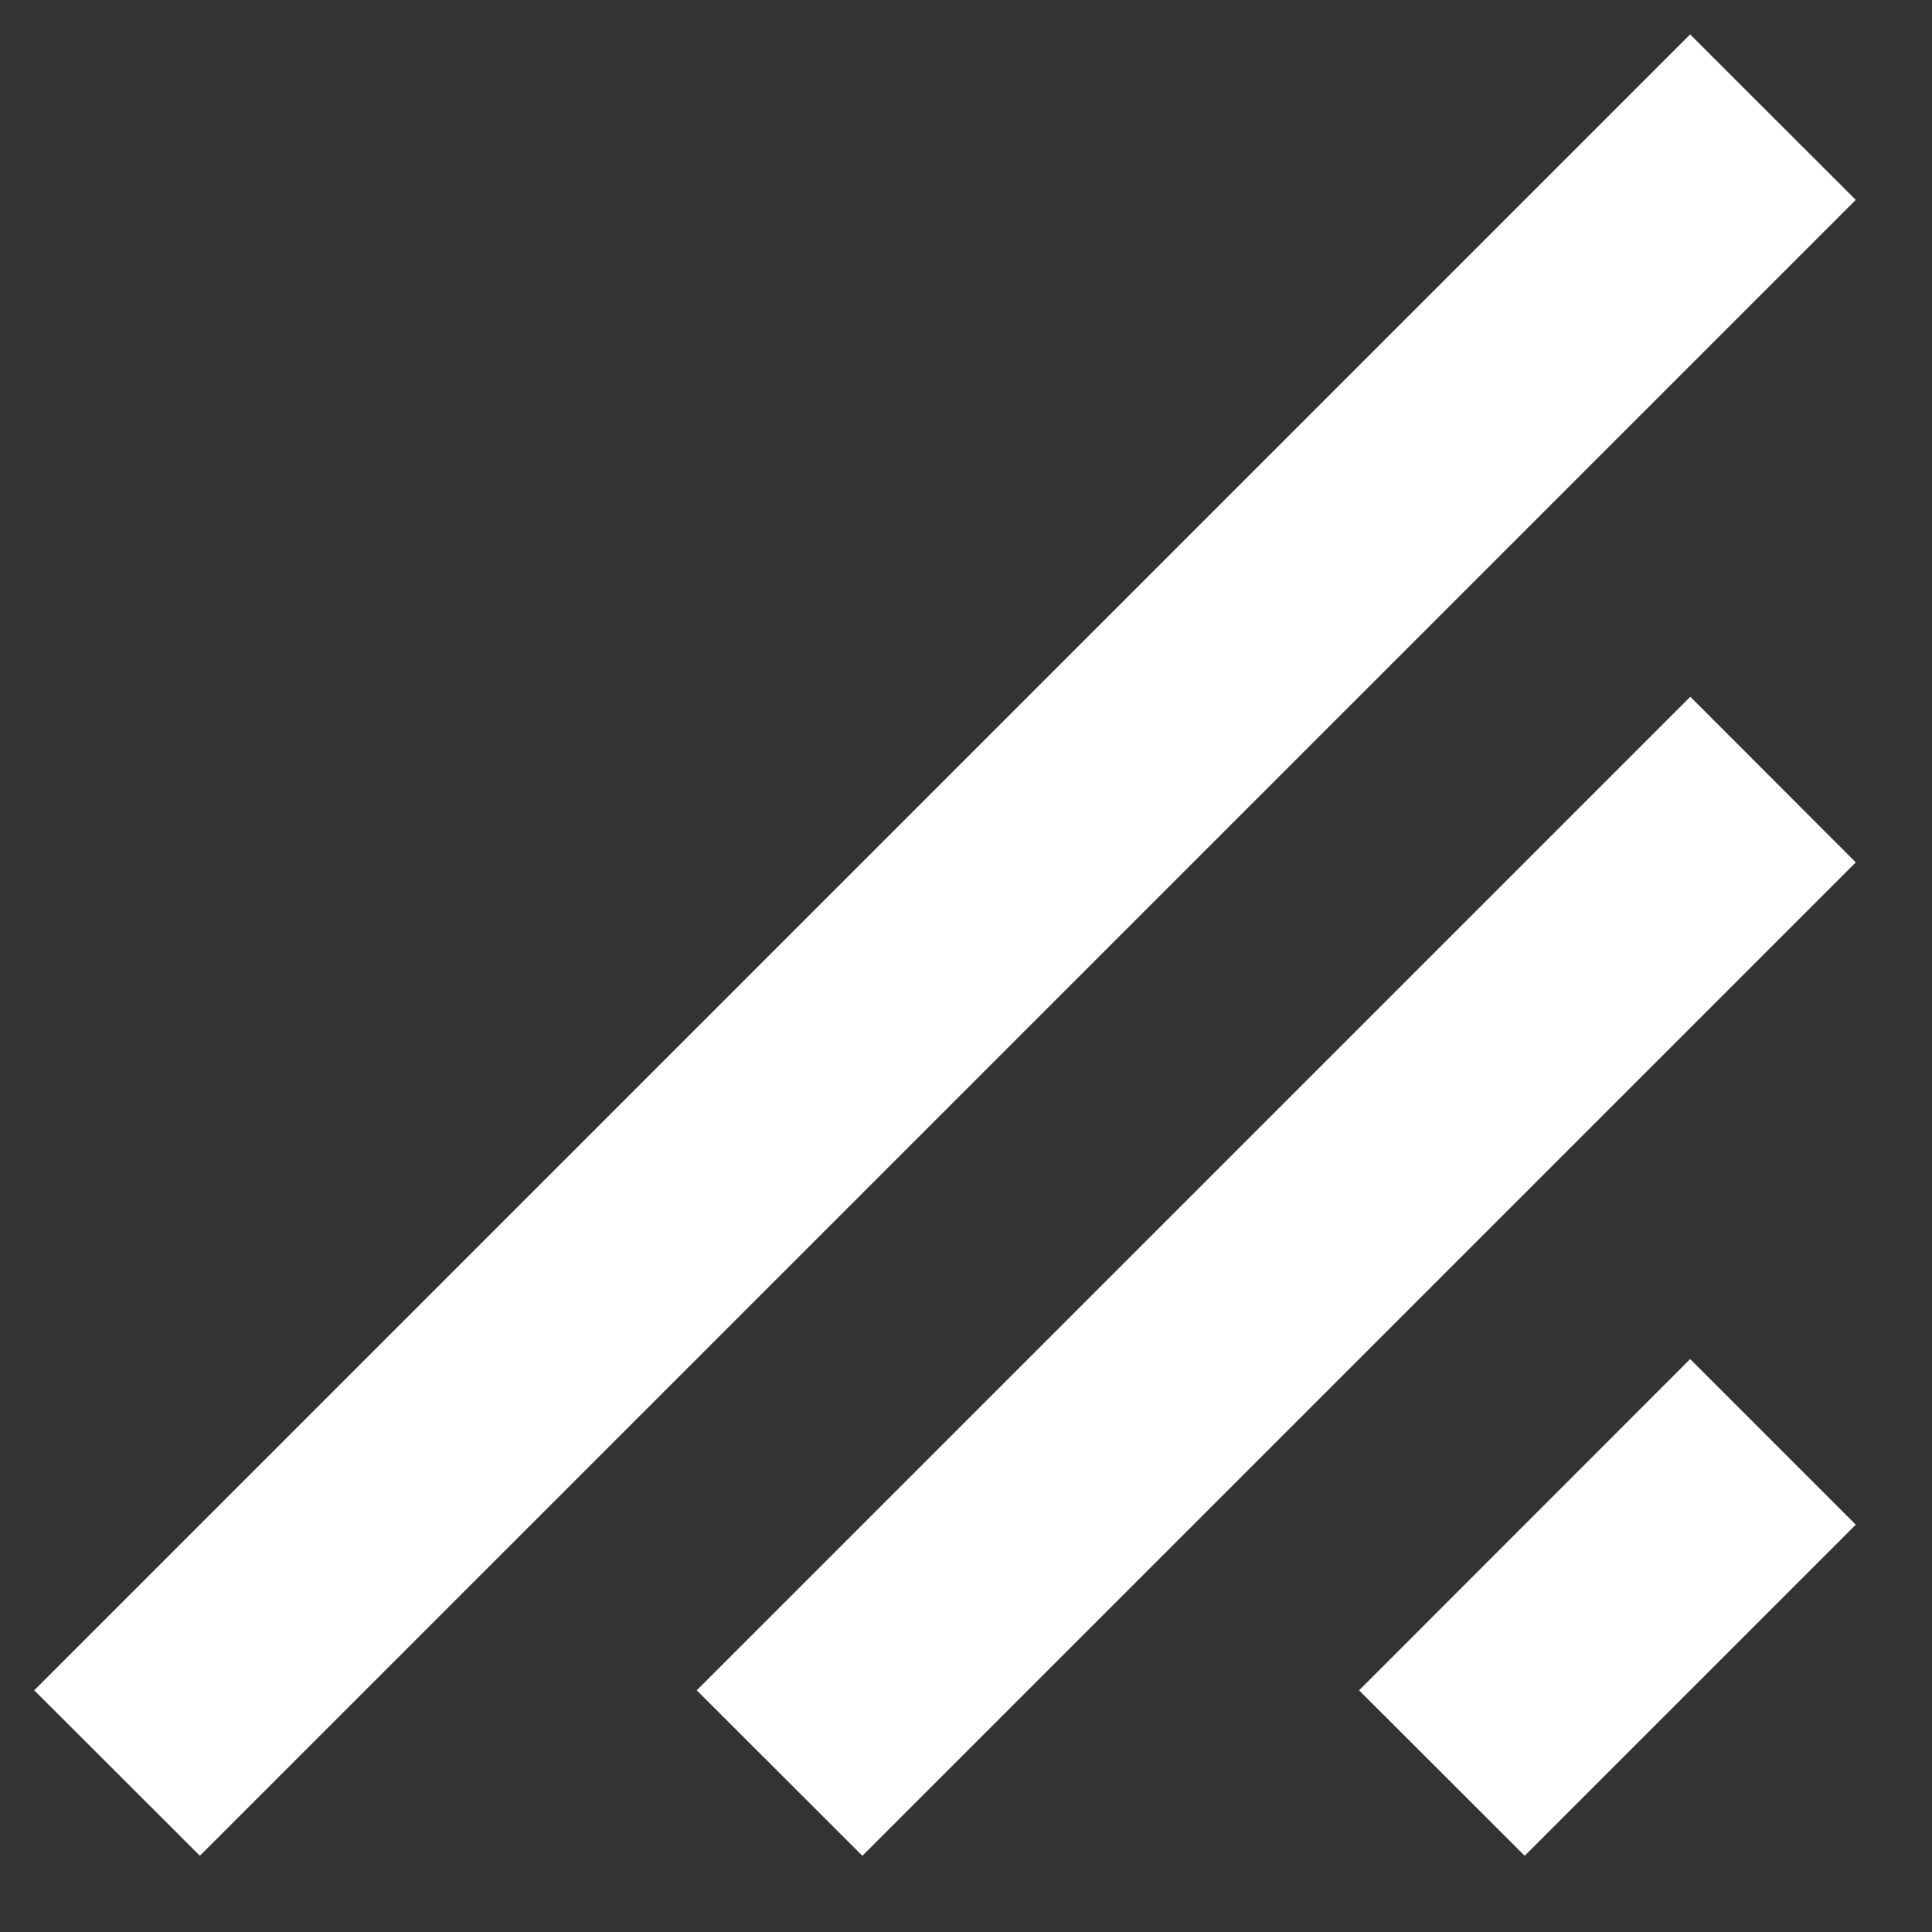 <svg width="11" height="11" viewBox="0 0 11 11" fill="none" xmlns="http://www.w3.org/2000/svg">
<rect x="0" y="0" width="11" height="11" fill="#333333" stroke="none"/>
<path fill-rule="evenodd" clip-rule="evenodd" d="M10.566 1.138L1.138 10.566L0.195 9.624L9.623 0.196L10.566 1.138Z" fill="white"/>
<path fill-rule="evenodd" clip-rule="evenodd" d="M10.566 4.91L4.91 10.566L3.967 9.624L9.624 3.967L10.566 4.91Z" fill="white"/>
<path fill-rule="evenodd" clip-rule="evenodd" d="M10.566 8.681L8.681 10.566L7.738 9.624L9.623 7.738L10.566 8.681Z" fill="white"/>
</svg>
